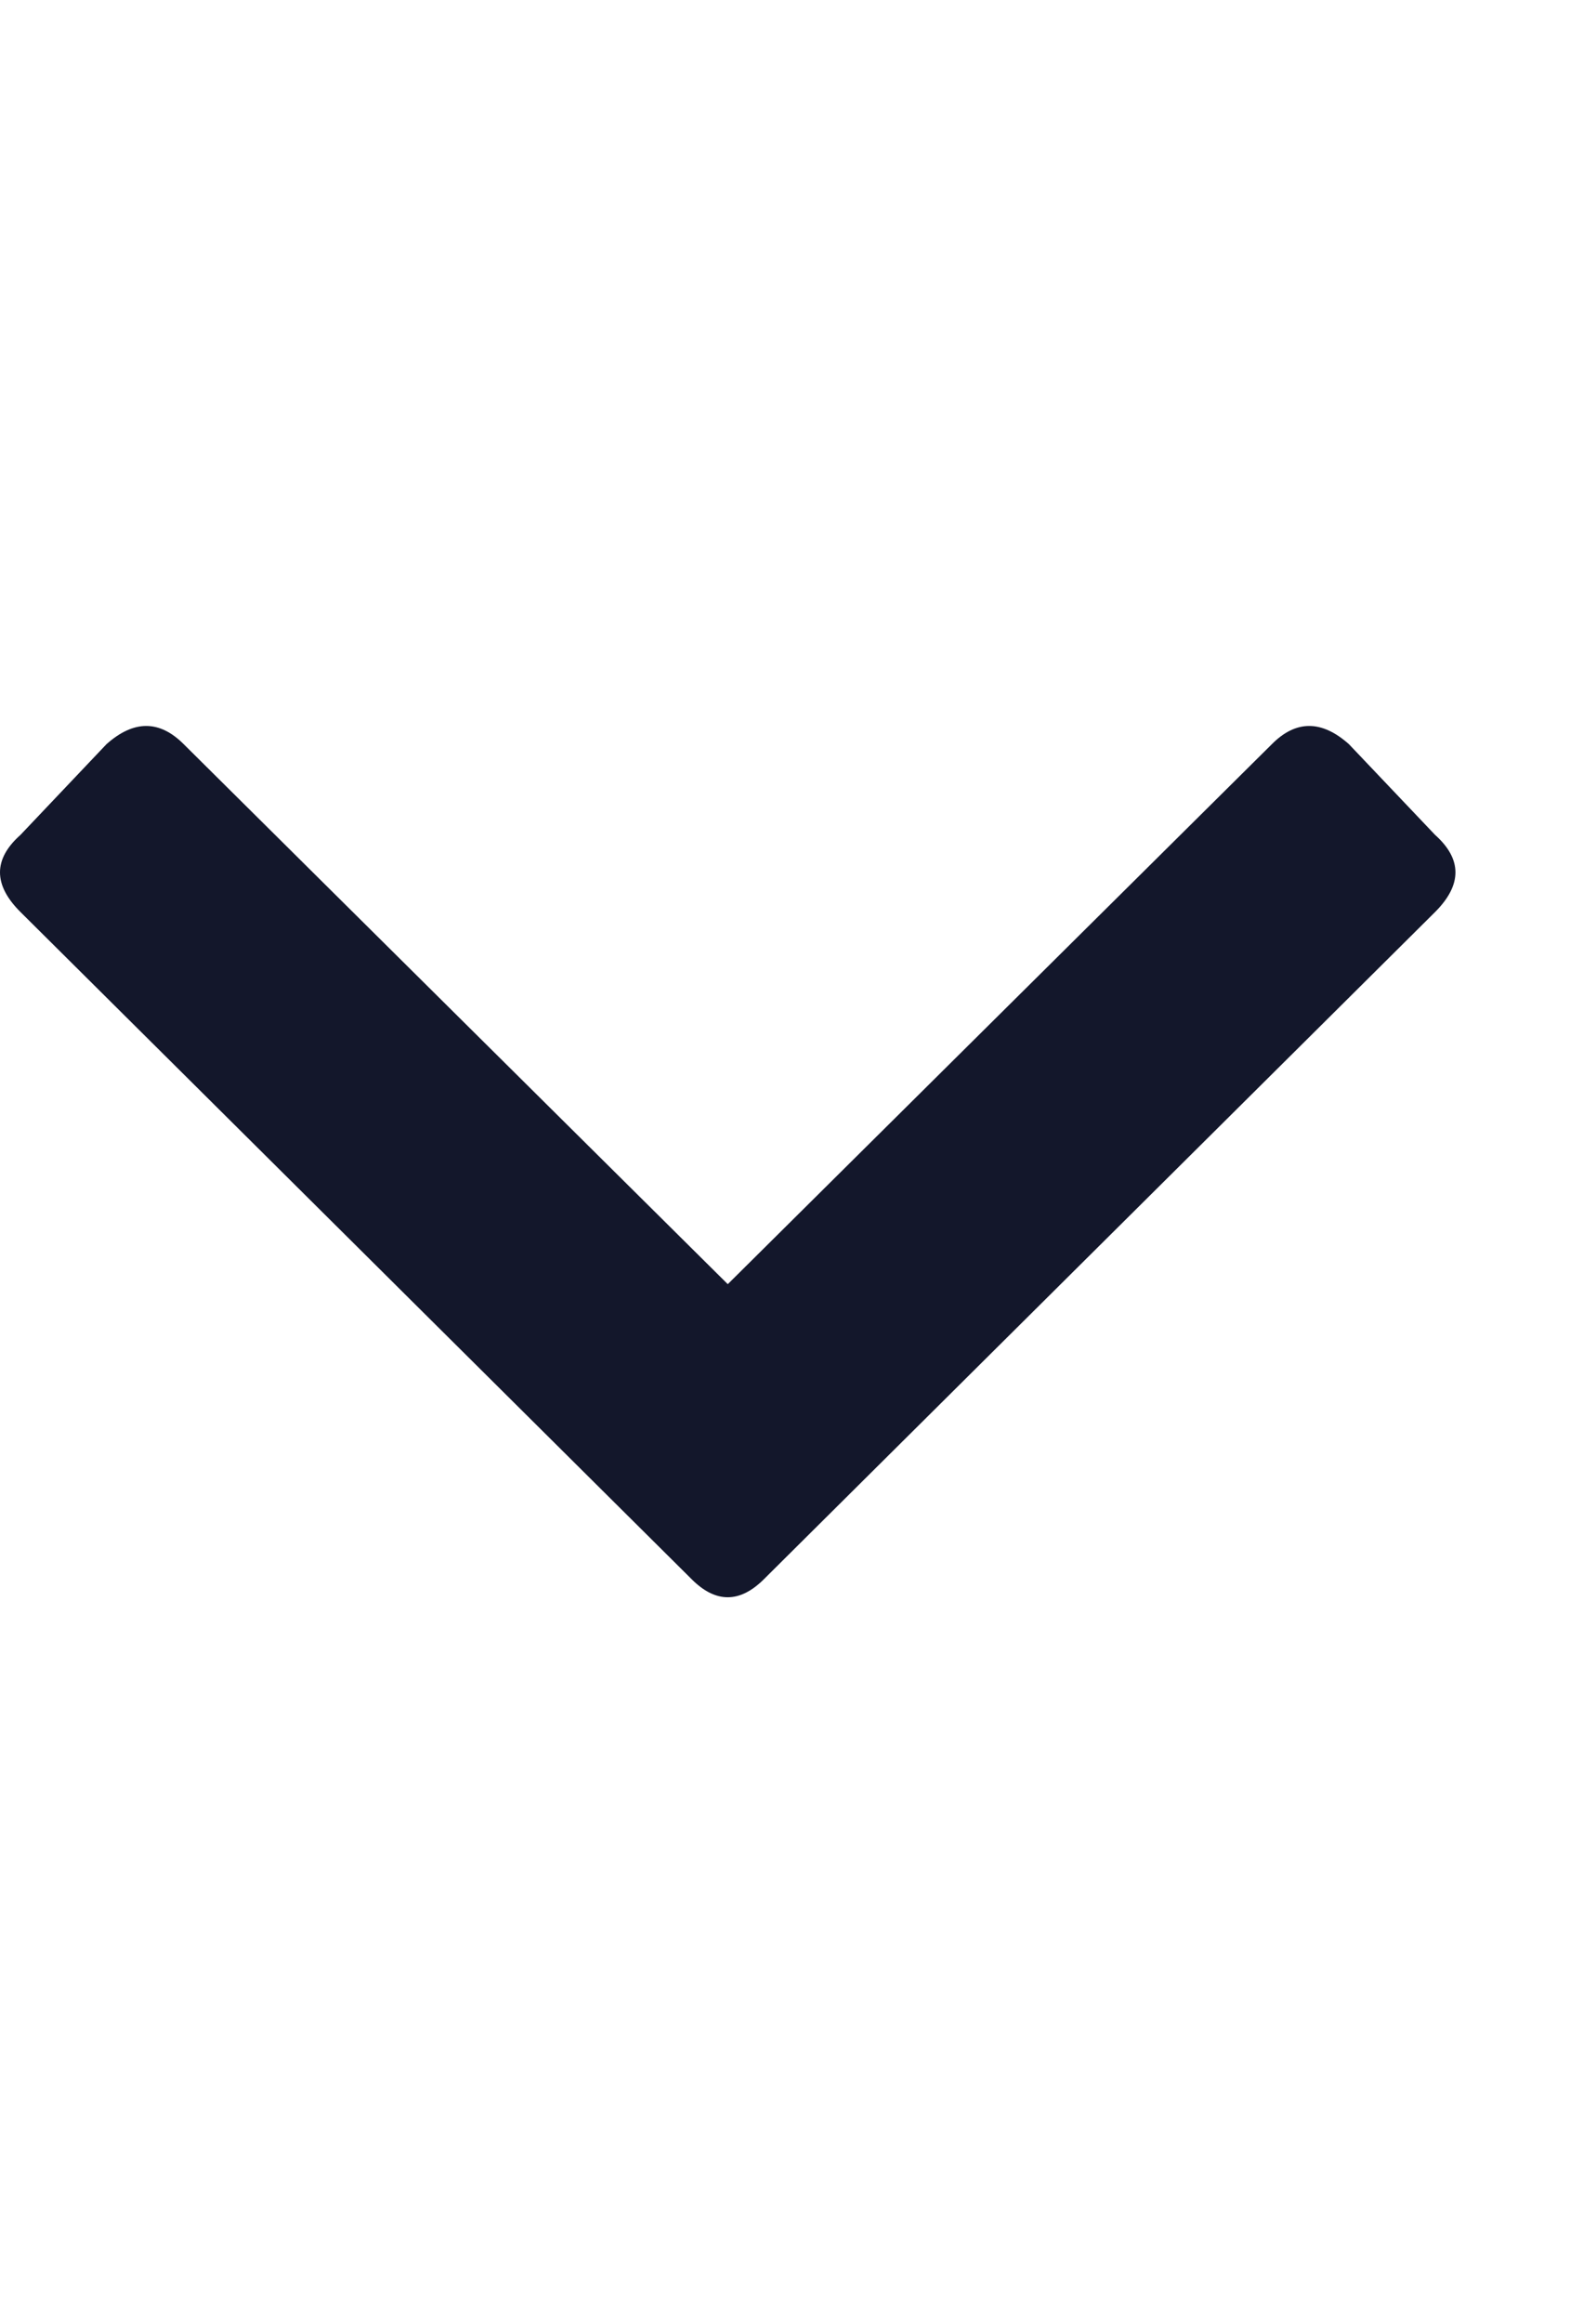 <svg width="11" height="16" viewBox="0 0 11 16" fill="none" xmlns="http://www.w3.org/2000/svg">
<path d="M4.766 10.875L0.141 6.281C-0.047 6.094 -0.047 5.917 0.141 5.75L0.734 5.125C0.922 4.958 1.099 4.958 1.266 5.125L5.016 8.844L8.766 5.125C8.932 4.958 9.109 4.958 9.297 5.125L9.891 5.75C10.078 5.917 10.078 6.094 9.891 6.281L5.266 10.875C5.099 11.042 4.932 11.042 4.766 10.875Z" fill="#13172B"/>
</svg>
